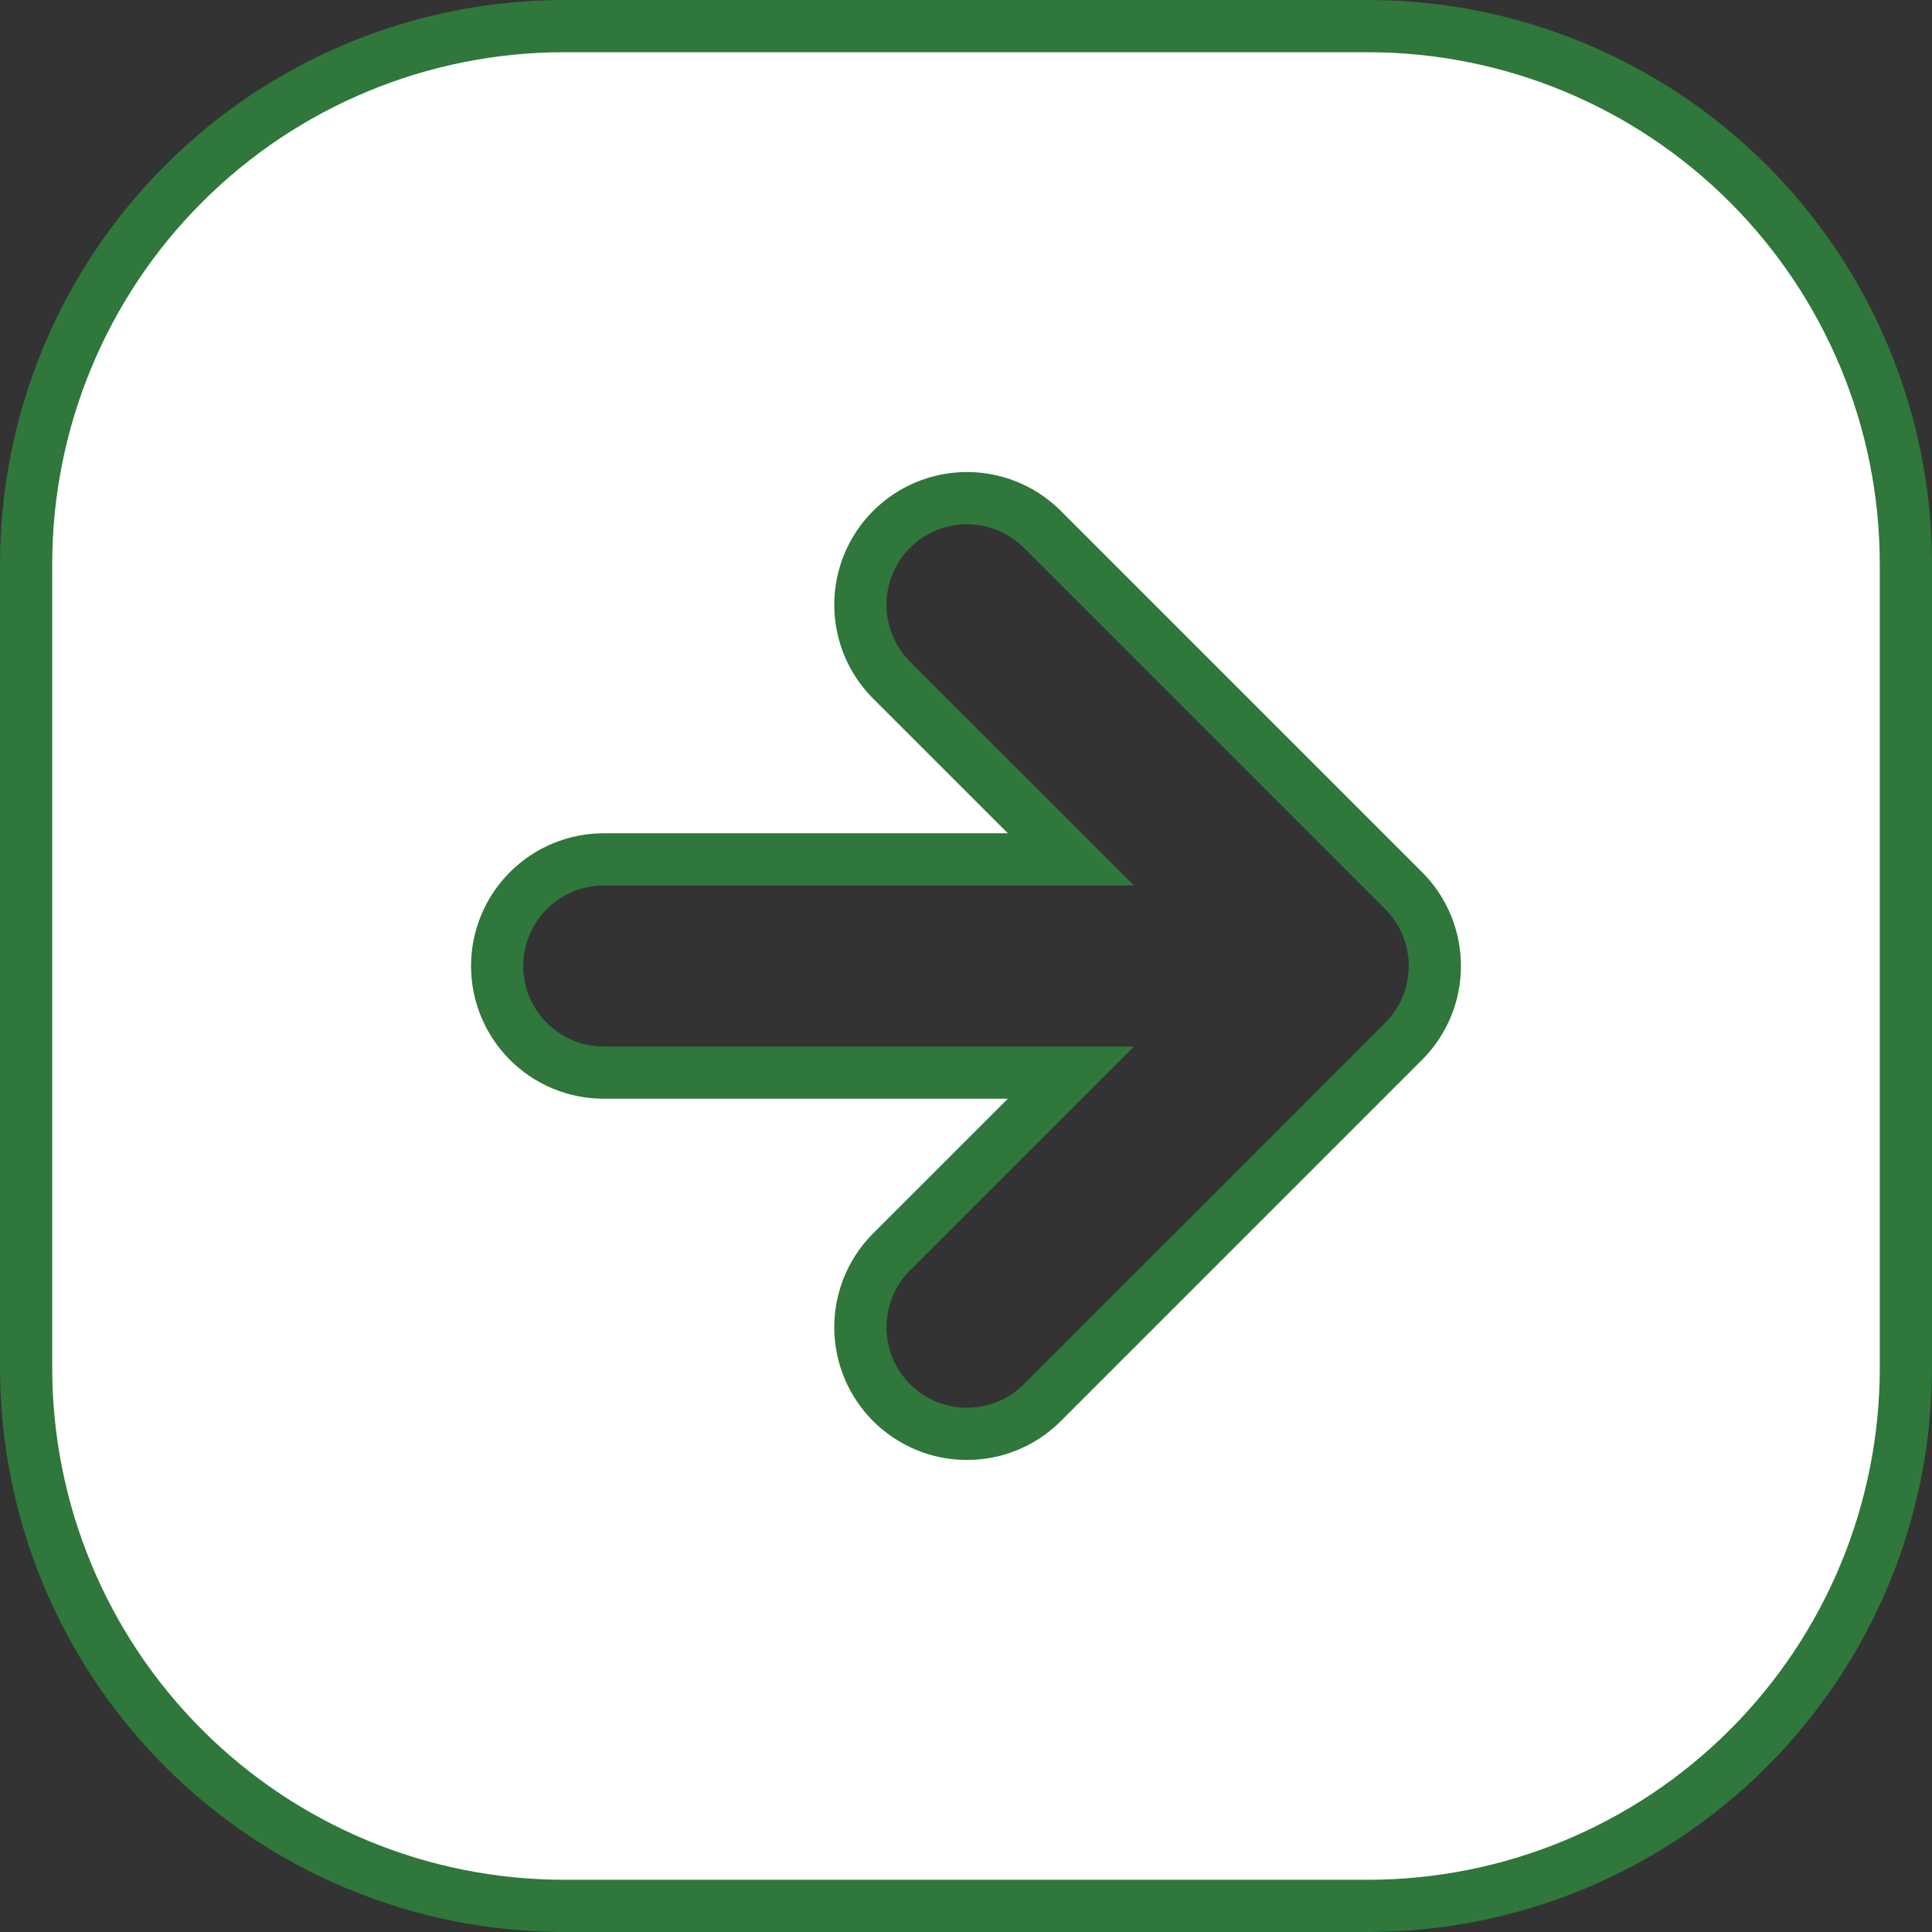 <svg width="37" height="37" viewBox="0 0 37 37" fill="none" xmlns="http://www.w3.org/2000/svg">
<rect x="0" y="0" width="37" height="37" fill="#333333" stroke="none"/>
<path d="M26.881 19.944L26.881 19.944C27.264 19.561 27.479 19.041 27.479 18.5C27.479 17.959 27.264 17.439 26.881 17.056L26.881 17.056L19.944 10.119L19.944 10.119L19.937 10.113C19.552 9.741 19.037 9.535 18.501 9.54C17.966 9.545 17.454 9.759 17.075 10.138C16.697 10.516 16.482 11.028 16.477 11.564C16.473 12.099 16.678 12.615 17.05 13L17.05 13L17.056 13.006L20.509 16.458H11.562C11.021 16.458 10.502 16.673 10.119 17.056C9.736 17.439 9.521 17.959 9.521 18.5C9.521 19.041 9.736 19.561 10.119 19.944C10.502 20.327 11.021 20.542 11.562 20.542H20.509L17.056 23.994L17.056 23.994L17.05 24C16.678 24.385 16.473 24.901 16.477 25.436C16.482 25.972 16.697 26.484 17.075 26.862C17.454 27.241 17.966 27.456 18.501 27.46C19.037 27.465 19.552 27.259 19.937 26.887L19.937 26.887L19.944 26.881L26.881 19.944ZM3.518 3.518C5.447 1.588 8.063 0.503 10.792 0.5H26.208C28.937 0.503 31.553 1.588 33.482 3.518C35.412 5.447 36.497 8.063 36.5 10.792V26.208C36.497 28.937 35.412 31.553 33.482 33.482C31.553 35.412 28.937 36.497 26.208 36.5H10.792C8.063 36.497 5.447 35.412 3.518 33.482C1.588 31.553 0.503 28.937 0.5 26.208V10.792C0.503 8.063 1.588 5.447 3.518 3.518Z" fill="white" stroke="#2F773A"/>
</svg>
